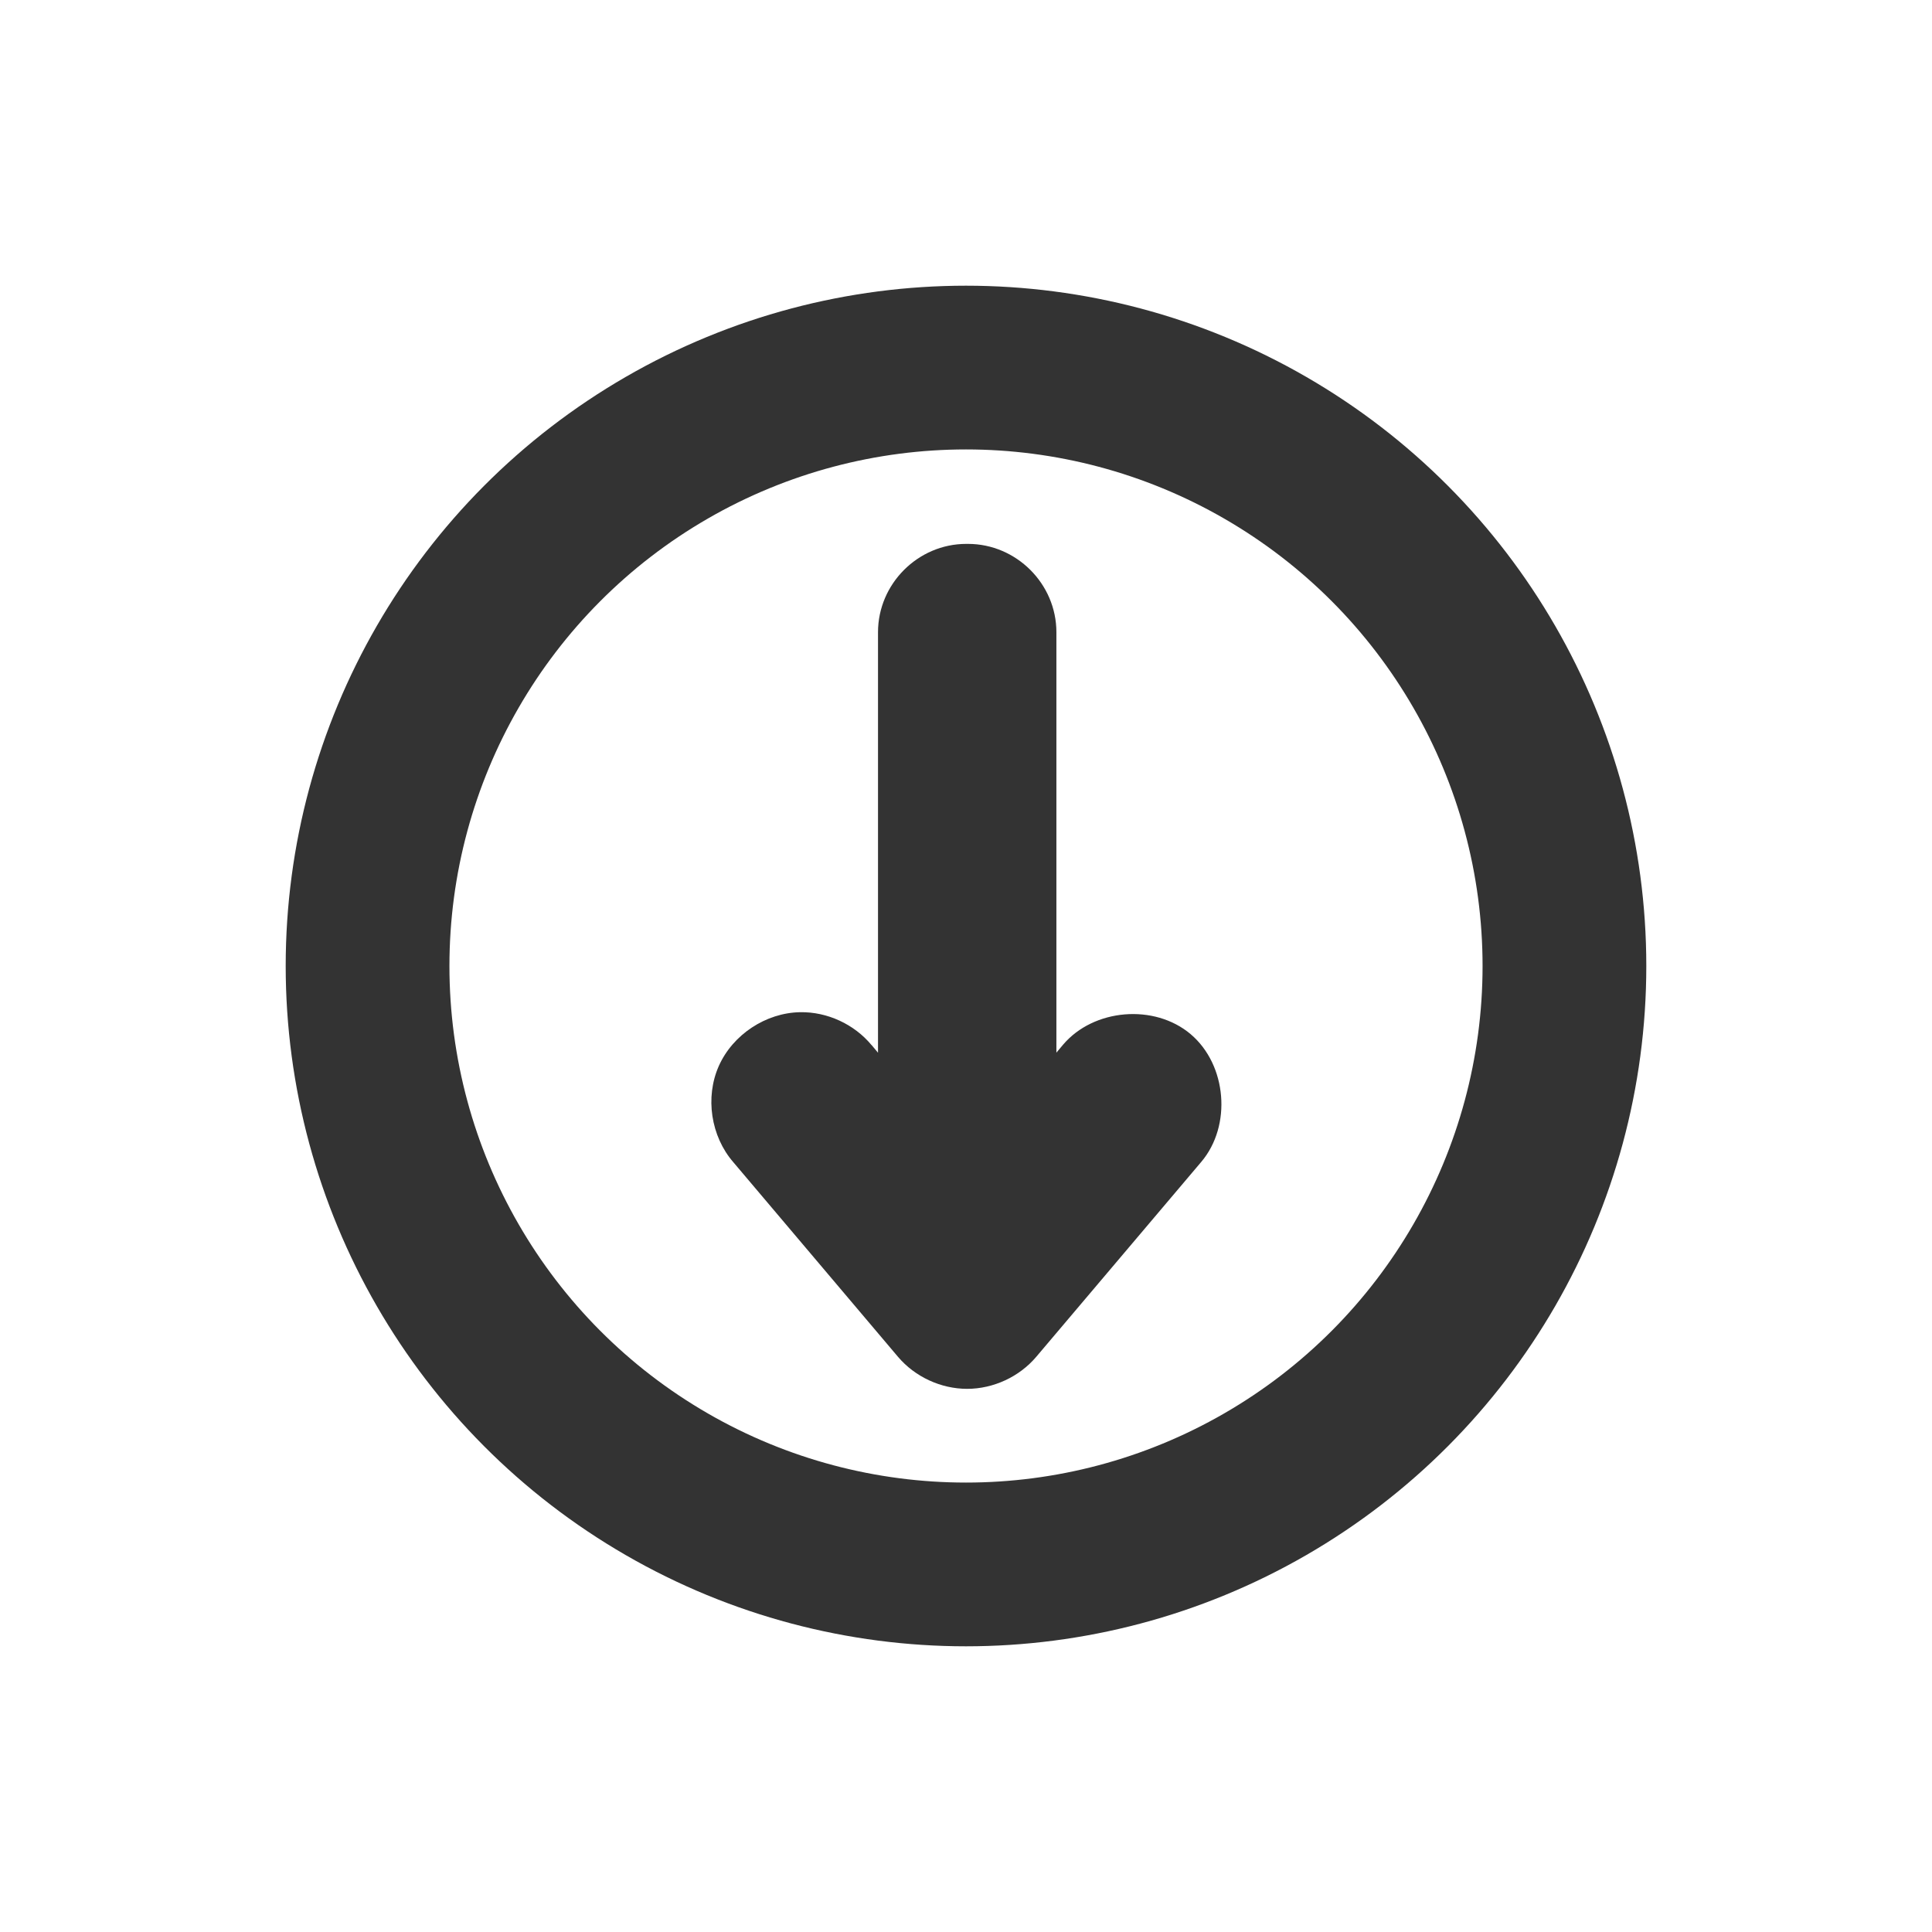 <?xml version="1.0" encoding="UTF-8" standalone="no"?>
<!-- Generator: Adobe Illustrator 15.1.0, SVG Export Plug-In . SVG Version: 6.00 Build 0)  -->

<svg
   version="1.1"
   x="0px"
   y="0px"
   width="24px"
   height="24px"
   viewBox="0 0 24 24"
   style="enable-background:new 0 0 24 24;"
   xml:space="preserve"
   id="svg6"
   sodipodi:docname="rdf-move-dn.svg"
   inkscape:version="1.1 (c4e8f9ed74, 2021-05-24)"
   xmlns:inkscape="http://www.inkscape.org/namespaces/inkscape"
   xmlns:sodipodi="http://sodipodi.sourceforge.net/DTD/sodipodi-0.dtd"
   xmlns="http://www.w3.org/2000/svg"
   xmlns:svg="http://www.w3.org/2000/svg"
   xmlns:rdf="http://www.w3.org/1999/02/22-rdf-syntax-ns#"
   xmlns:cc="http://creativecommons.org/ns#"
   xmlns:dc="http://purl.org/dc/elements/1.1/"><defs
   id="defs10" /><sodipodi:namedview
   pagecolor="#ffffff"
   bordercolor="#666666"
   borderopacity="1"
   objecttolerance="10"
   gridtolerance="10"
   guidetolerance="10"
   inkscape:pageopacity="0"
   inkscape:pageshadow="2"
   inkscape:window-width="1920"
   inkscape:window-height="994"
   id="namedview8"
   showgrid="false"
   inkscape:zoom="13.906434"
   inkscape:cx="41.958995"
   inkscape:cy="2.1213202"
   inkscape:window-x="0"
   inkscape:window-y="29"
   inkscape:window-maximized="1"
   inkscape:current-layer="svg6"
   showguides="true"
   inkscape:guide-bbox="true"
   inkscape:pagecheckerboard="0"
   inkscape:snap-global="false"><sodipodi:guide
     position="17.762,21.069"
     orientation="0,1"
     id="guide815"
     inkscape:locked="false" /><sodipodi:guide
     position="2.984,4.854"
     orientation="1,0"
     id="guide817"
     inkscape:locked="false" /><sodipodi:guide
     position="20.962,5.537"
     orientation="1,0"
     id="guide819"
     inkscape:locked="false" /><sodipodi:guide
     position="22.112,2.948"
     orientation="0,1"
     id="guide821"
     inkscape:locked="false" /></sodipodi:namedview>

<g
   id="Guides"
   style="display:none;">
</g>
<path
   id="rect4520"
   style="opacity:1;vector-effect:none;fill:#333333;fill-opacity:1;stroke:none;stroke-width:3.814;stroke-linecap:round;stroke-linejoin:round;stroke-miterlimit:4;stroke-dasharray:none;stroke-dashoffset:0;stroke-opacity:1;paint-order:stroke fill markers"
   sodipodi:type="inkscape:offset"
   inkscape:radius="0.8346951"
   inkscape:original="M 11.994141 2.9296875 A 1.3132647 1.3132647 0 0 0 10.992188 3.3945312 L 7.0800781 8.015625 A 1.3137906 1.3137906 0 1 0 9.0859375 9.7128906 L 10.712891 7.7890625 L 10.712891 20.033203 C 10.712891 20.730699 11.277113 21.292969 11.974609 21.292969 L 12.015625 21.292969 C 12.71312 21.292969 13.273436 20.730699 13.273438 20.033203 L 13.273438 7.7890625 L 14.902344 9.7128906 A 1.3132647 1.3132647 0 0 0 15.939453 10.191406 A 1.3132647 1.3132647 0 0 0 16.908203 8.015625 L 12.996094 3.3945312 A 1.3132647 1.3132647 0 0 0 11.994141 2.9296875 z "
   d="m 11.994,2.096 c -0.622,2.211e-4 -1.237,0.285 -1.639,0.76 L 6.443,7.477 C 5.716,8.335 5.836,9.777 6.695,10.504 c 0.859,0.727 2.301,0.607 3.027,-0.252 l 0.156,-0.186 v 9.967 c 0,1.148 0.95,2.094 2.096,2.094 h 0.041 c 1.146,0 2.092,-0.949 2.092,-2.094 v -9.969 l 0.15,0.18 c 9.18e-4,0.001 0.003,8.4e-4 0.004,0.002 0.41,0.495 1.051,0.791 1.693,0.779 0.812,-0.014 1.595,-0.531 1.926,-1.273 C 18.211,9.01 18.07,8.082 17.537,7.469 L 13.633,2.855 C 13.231,2.381 12.616,2.096 11.994,2.096 Z"
   transform="matrix(-0.524,0,0,-0.524,18.299,18.351)" />
<circle
   style="fill:none;stroke:#333333;stroke-width:2.034;stroke-linecap:round;stroke-linejoin:round;stroke-miterlimit:4;stroke-dasharray:none;paint-order:stroke fill markers"
   id="path949"
   cx="12"
   cy="12"
   r="7.434" /></svg>
